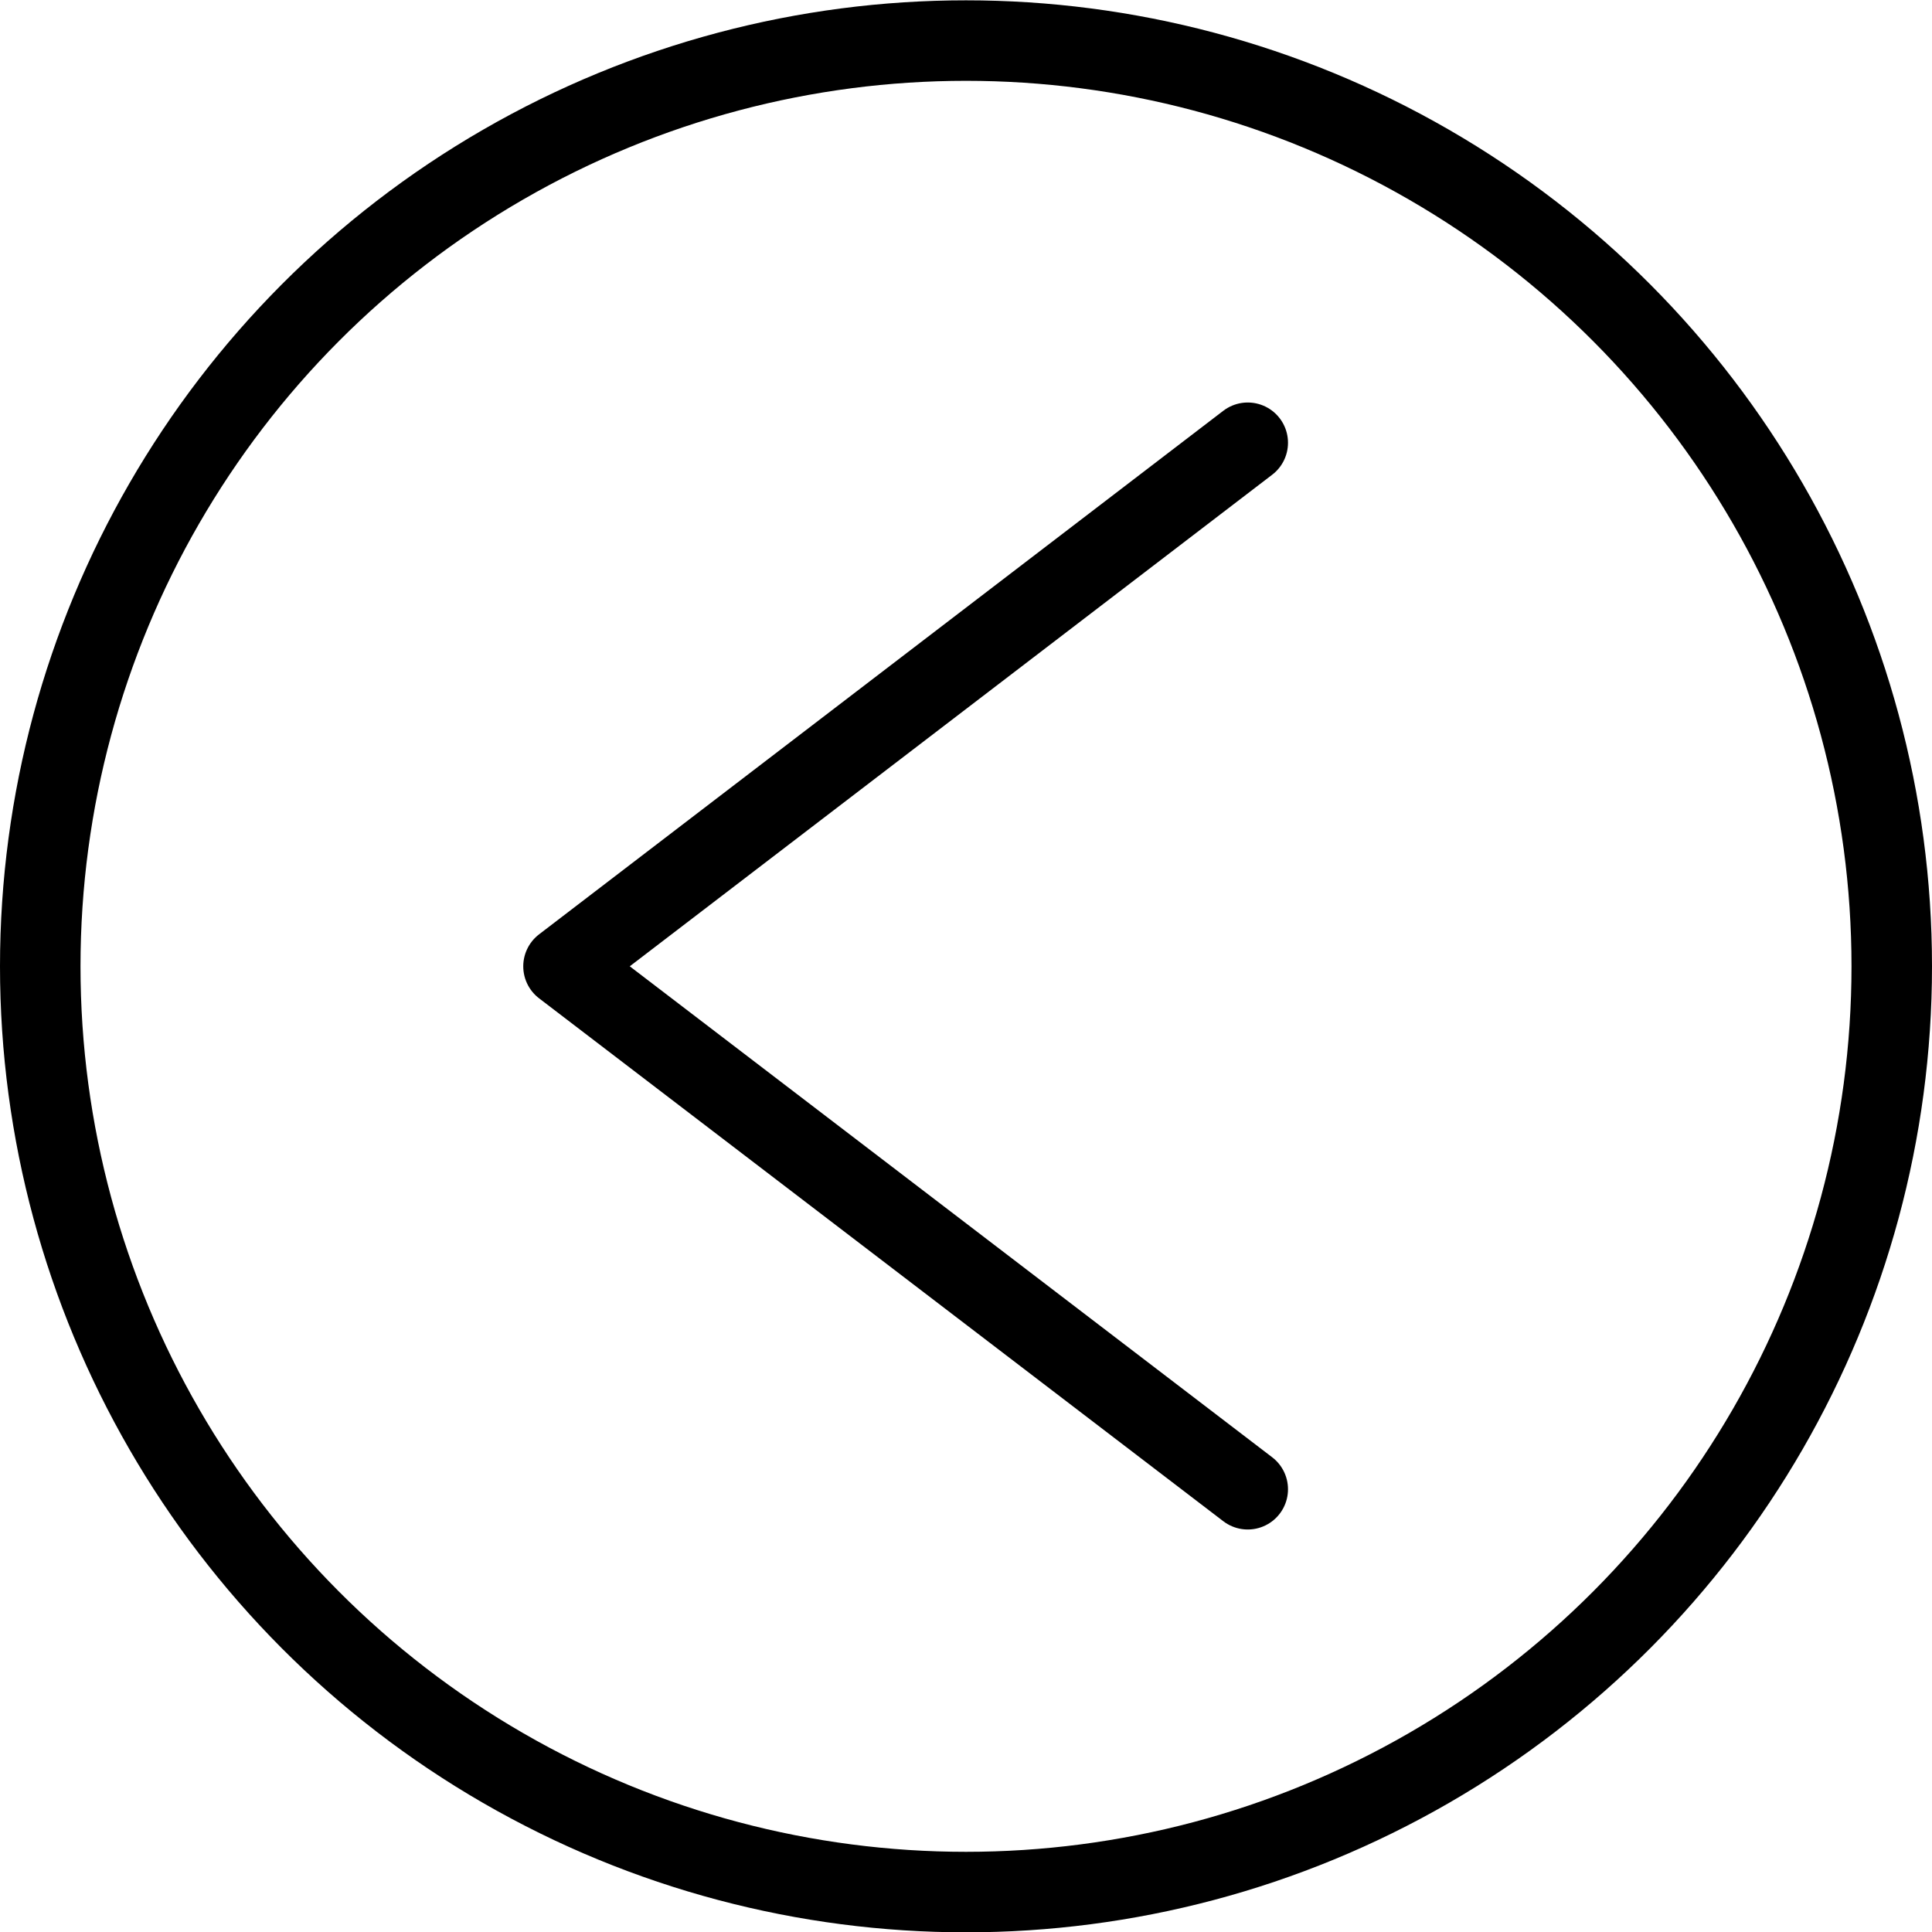 <?xml version="1.0" encoding="utf-8"?>
<!-- Generator: Adobe Illustrator 19.2.0, SVG Export Plug-In . SVG Version: 6.00 Build 0)  -->
<svg version="1.1" id="Outline_Icons" xmlns="http://www.w3.org/2000/svg" xmlns:xlink="http://www.w3.org/1999/xlink" x="0px"
	 y="0px" viewBox="0 0 24 24" enable-background="new 0 0 24 24" xml:space="preserve">
<g>
	<circle fill="none" stroke="#000000" stroke-linecap="round" stroke-linejoin="round" cx="12" cy="12.004" r="11.5"/>
	<polyline fill="none" stroke="#000000" stroke-linecap="round" stroke-linejoin="round" stroke-miterlimit="10" points="15.5,5.5 
		7,12.004 15.5,18.5 	"/>
</g>
</svg>
